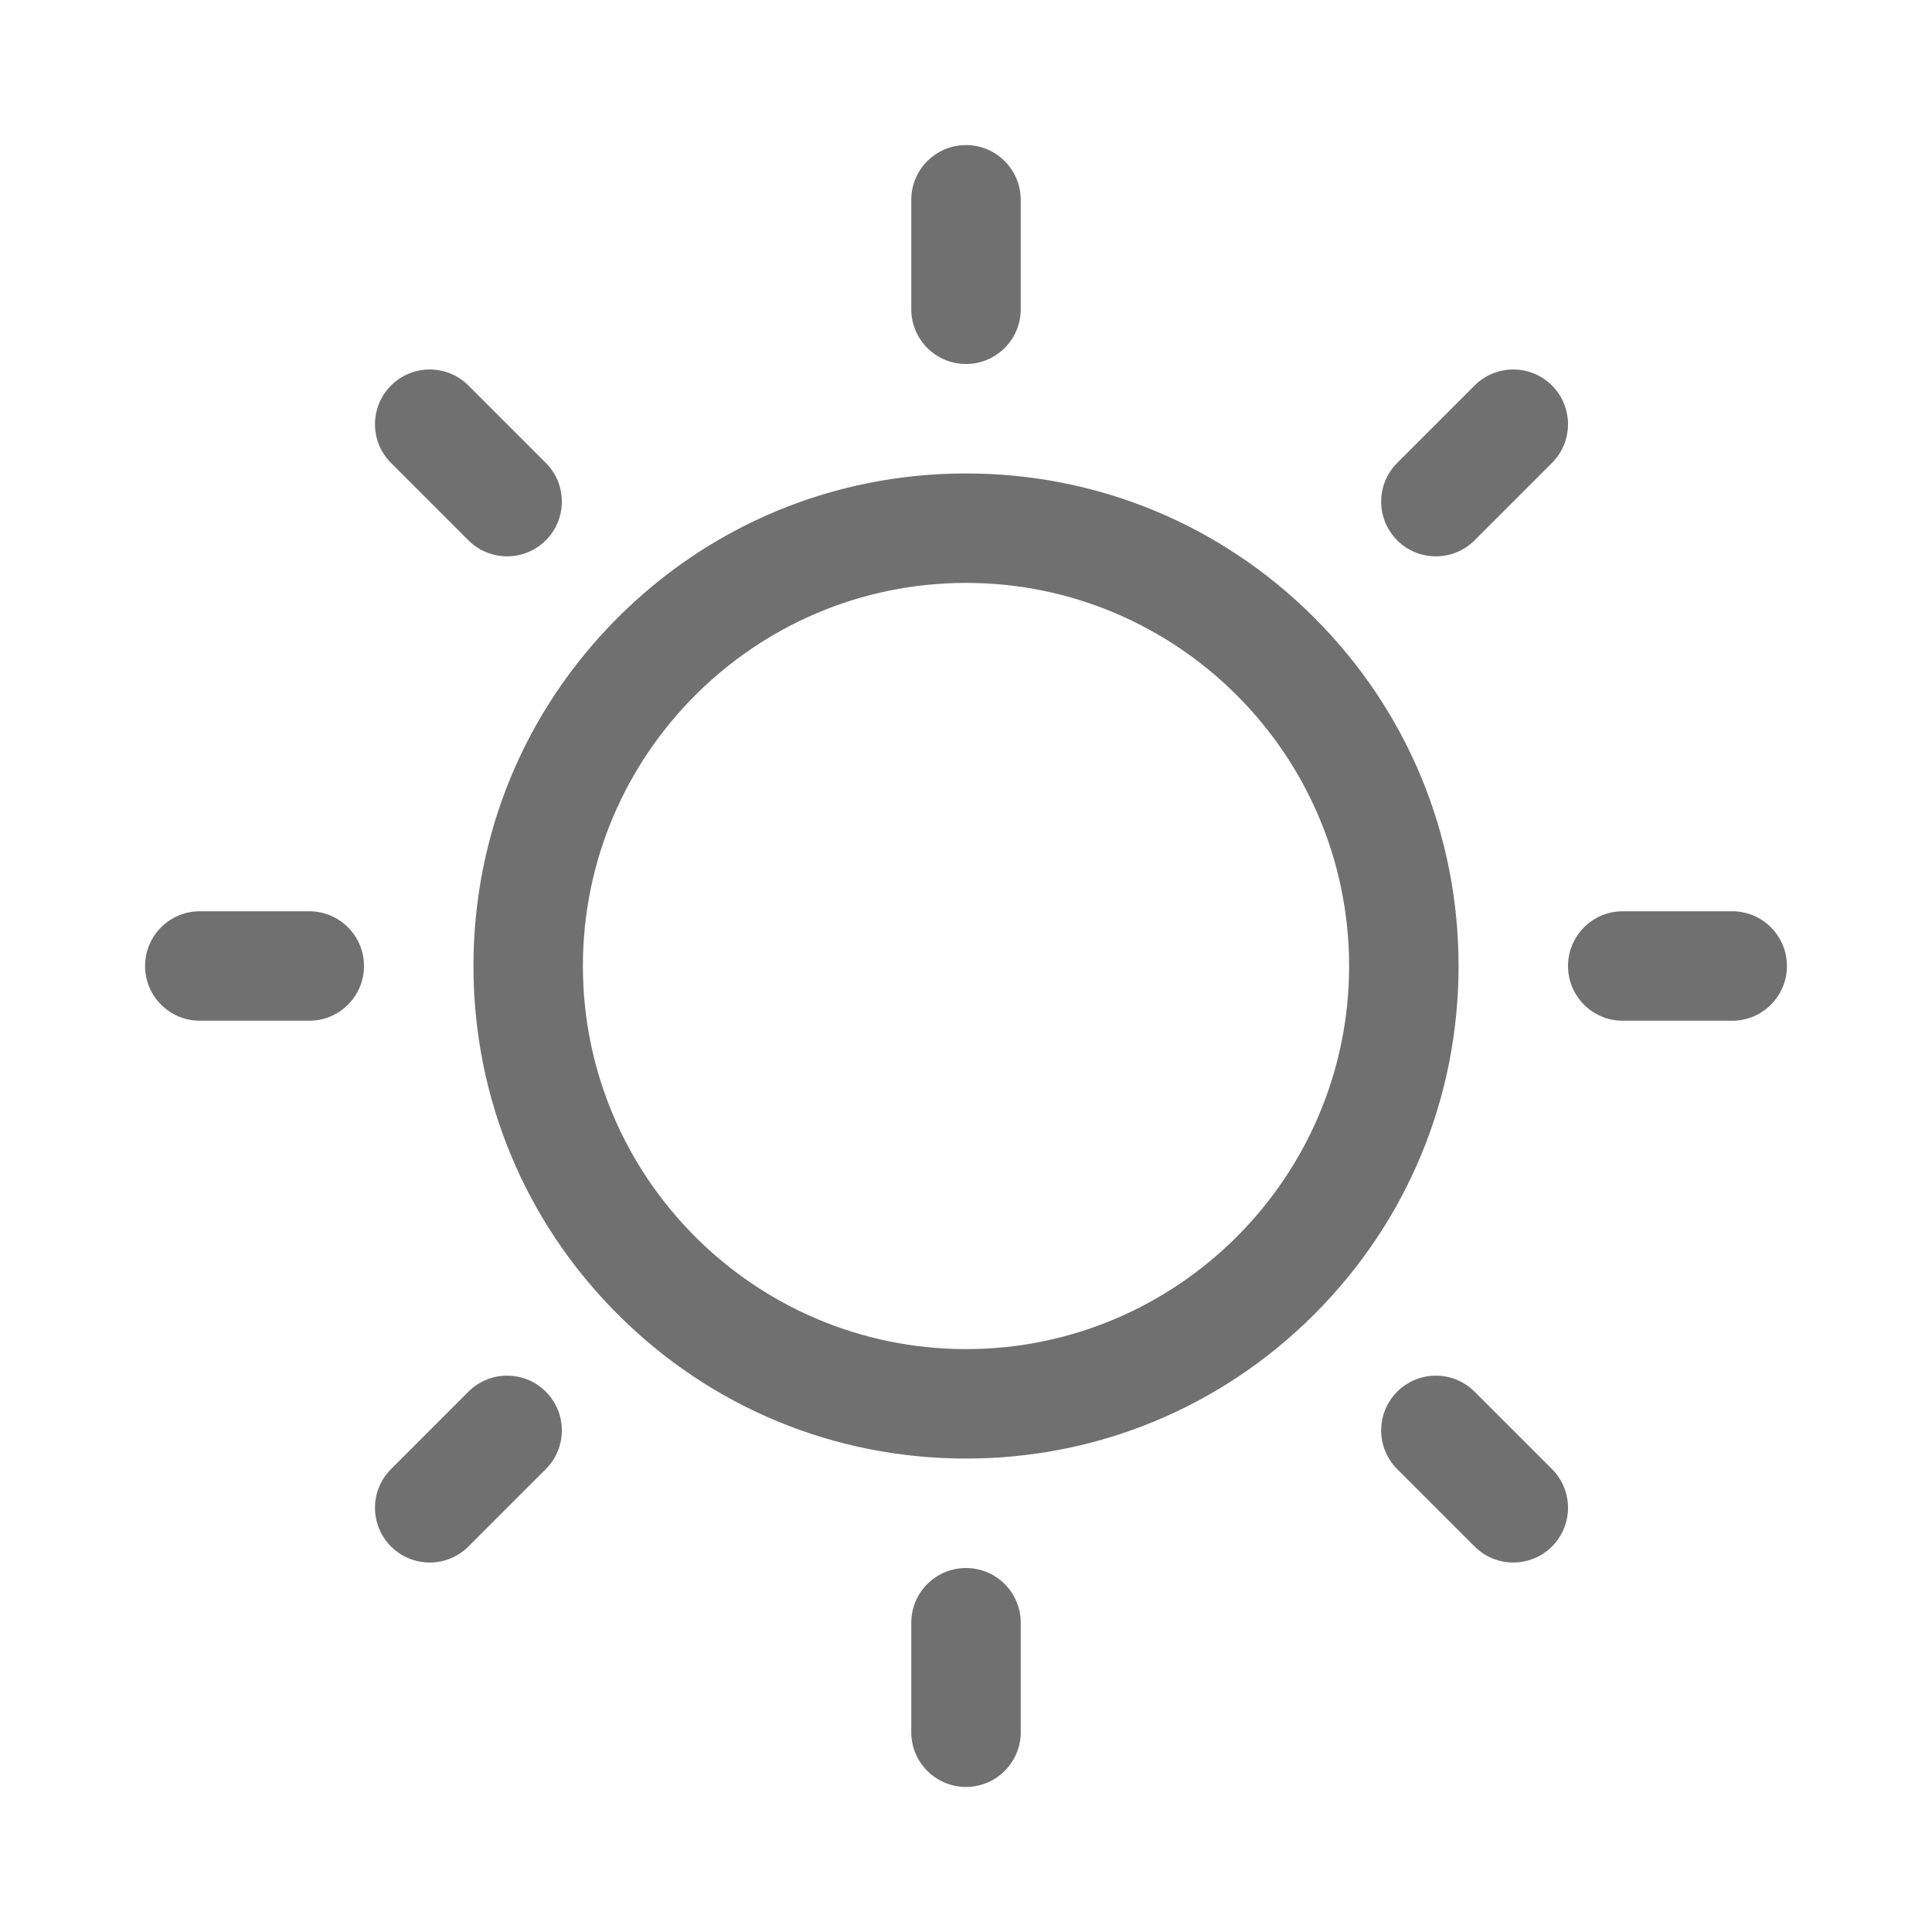 <?xml version="1.0" standalone="no"?><!DOCTYPE svg PUBLIC "-//W3C//DTD SVG 1.1//EN" "http://www.w3.org/Graphics/SVG/1.1/DTD/svg11.dtd"><svg t="1599665027101" class="icon" viewBox="0 0 1024 1024" version="1.1" xmlns="http://www.w3.org/2000/svg" p-id="11774" xmlns:xlink="http://www.w3.org/1999/xlink" width="200" height="200"><defs><style type="text/css"></style></defs><path d="M512.002 773.066c-69.733 0-135.292-27.155-184.6-76.464-49.309-49.309-76.464-114.868-76.464-184.601 0-69.733 27.156-135.292 76.464-184.6s114.868-76.464 184.6-76.464c69.734 0 135.292 27.156 184.601 76.464 49.308 49.309 76.464 114.868 76.464 184.6 0 69.734-27.155 135.292-76.464 184.601C647.293 745.91 581.735 773.066 512.002 773.066zM512.002 308.951c-111.962 0-203.051 91.088-203.051 203.051s91.088 203.051 203.051 203.051 203.051-91.088 203.051-203.051S623.964 308.951 512.002 308.951zM163.915 541.008 105.901 541.008c-16.02 0-29.007-12.987-29.007-29.007 0-16.02 12.987-29.007 29.007-29.007l58.014 0c16.02 0 29.007 12.987 29.007 29.007C192.922 528.021 179.935 541.008 163.915 541.008zM918.102 541.008l-58.014 0c-16.02 0-29.007-12.987-29.007-29.007 0-16.02 12.987-29.007 29.007-29.007l58.014 0c16.02 0 29.007 12.987 29.007 29.007C947.109 528.021 934.122 541.008 918.102 541.008zM512.002 947.108c-16.02 0-29.007-12.987-29.007-29.007l0-58.014c0-16.02 12.987-29.007 29.007-29.007s29.007 12.987 29.007 29.007l0 58.014C541.009 934.121 528.021 947.108 512.002 947.108zM512.002 192.923c-16.02 0-29.007-12.987-29.007-29.007l0-58.014c0-16.02 12.987-29.007 29.007-29.007 16.02 0 29.007 12.987 29.007 29.007l0 58.014C541.009 179.935 528.021 192.923 512.002 192.923zM227.76 828.165c-7.424 0-14.847-2.832-20.511-8.496-11.328-11.328-11.328-29.694 0-41.022l41.022-41.022c11.328-11.328 29.695-11.328 41.022 0 11.328 11.328 11.328 29.694 0 41.022l-41.022 41.022C242.608 825.333 235.184 828.165 227.76 828.165zM761.05 294.874c-7.424 0-14.846-2.831-20.512-8.496-11.327-11.328-11.327-29.694 0-41.022l41.022-41.022c11.328-11.327 29.694-11.328 41.022 0 11.327 11.328 11.327 29.694 0 41.022l-41.022 41.022C775.898 292.042 768.473 294.874 761.05 294.874zM802.073 828.165c-7.424 0-14.847-2.832-20.512-8.496l-41.022-41.022c-11.327-11.328-11.327-29.694 0-41.022 11.328-11.328 29.694-11.328 41.022 0l41.022 41.022c11.327 11.328 11.327 29.694 0 41.022C816.92 825.333 809.496 828.165 802.073 828.165zM268.783 294.874c-7.424 0-14.847-2.832-20.512-8.496l-41.022-41.022c-11.328-11.328-11.328-29.695 0-41.022s29.694-11.327 41.022 0l41.022 41.022c11.328 11.328 11.328 29.695 0 41.022C283.63 292.042 276.206 294.874 268.783 294.874z" p-id="11775" fill="#707070"></path></svg>